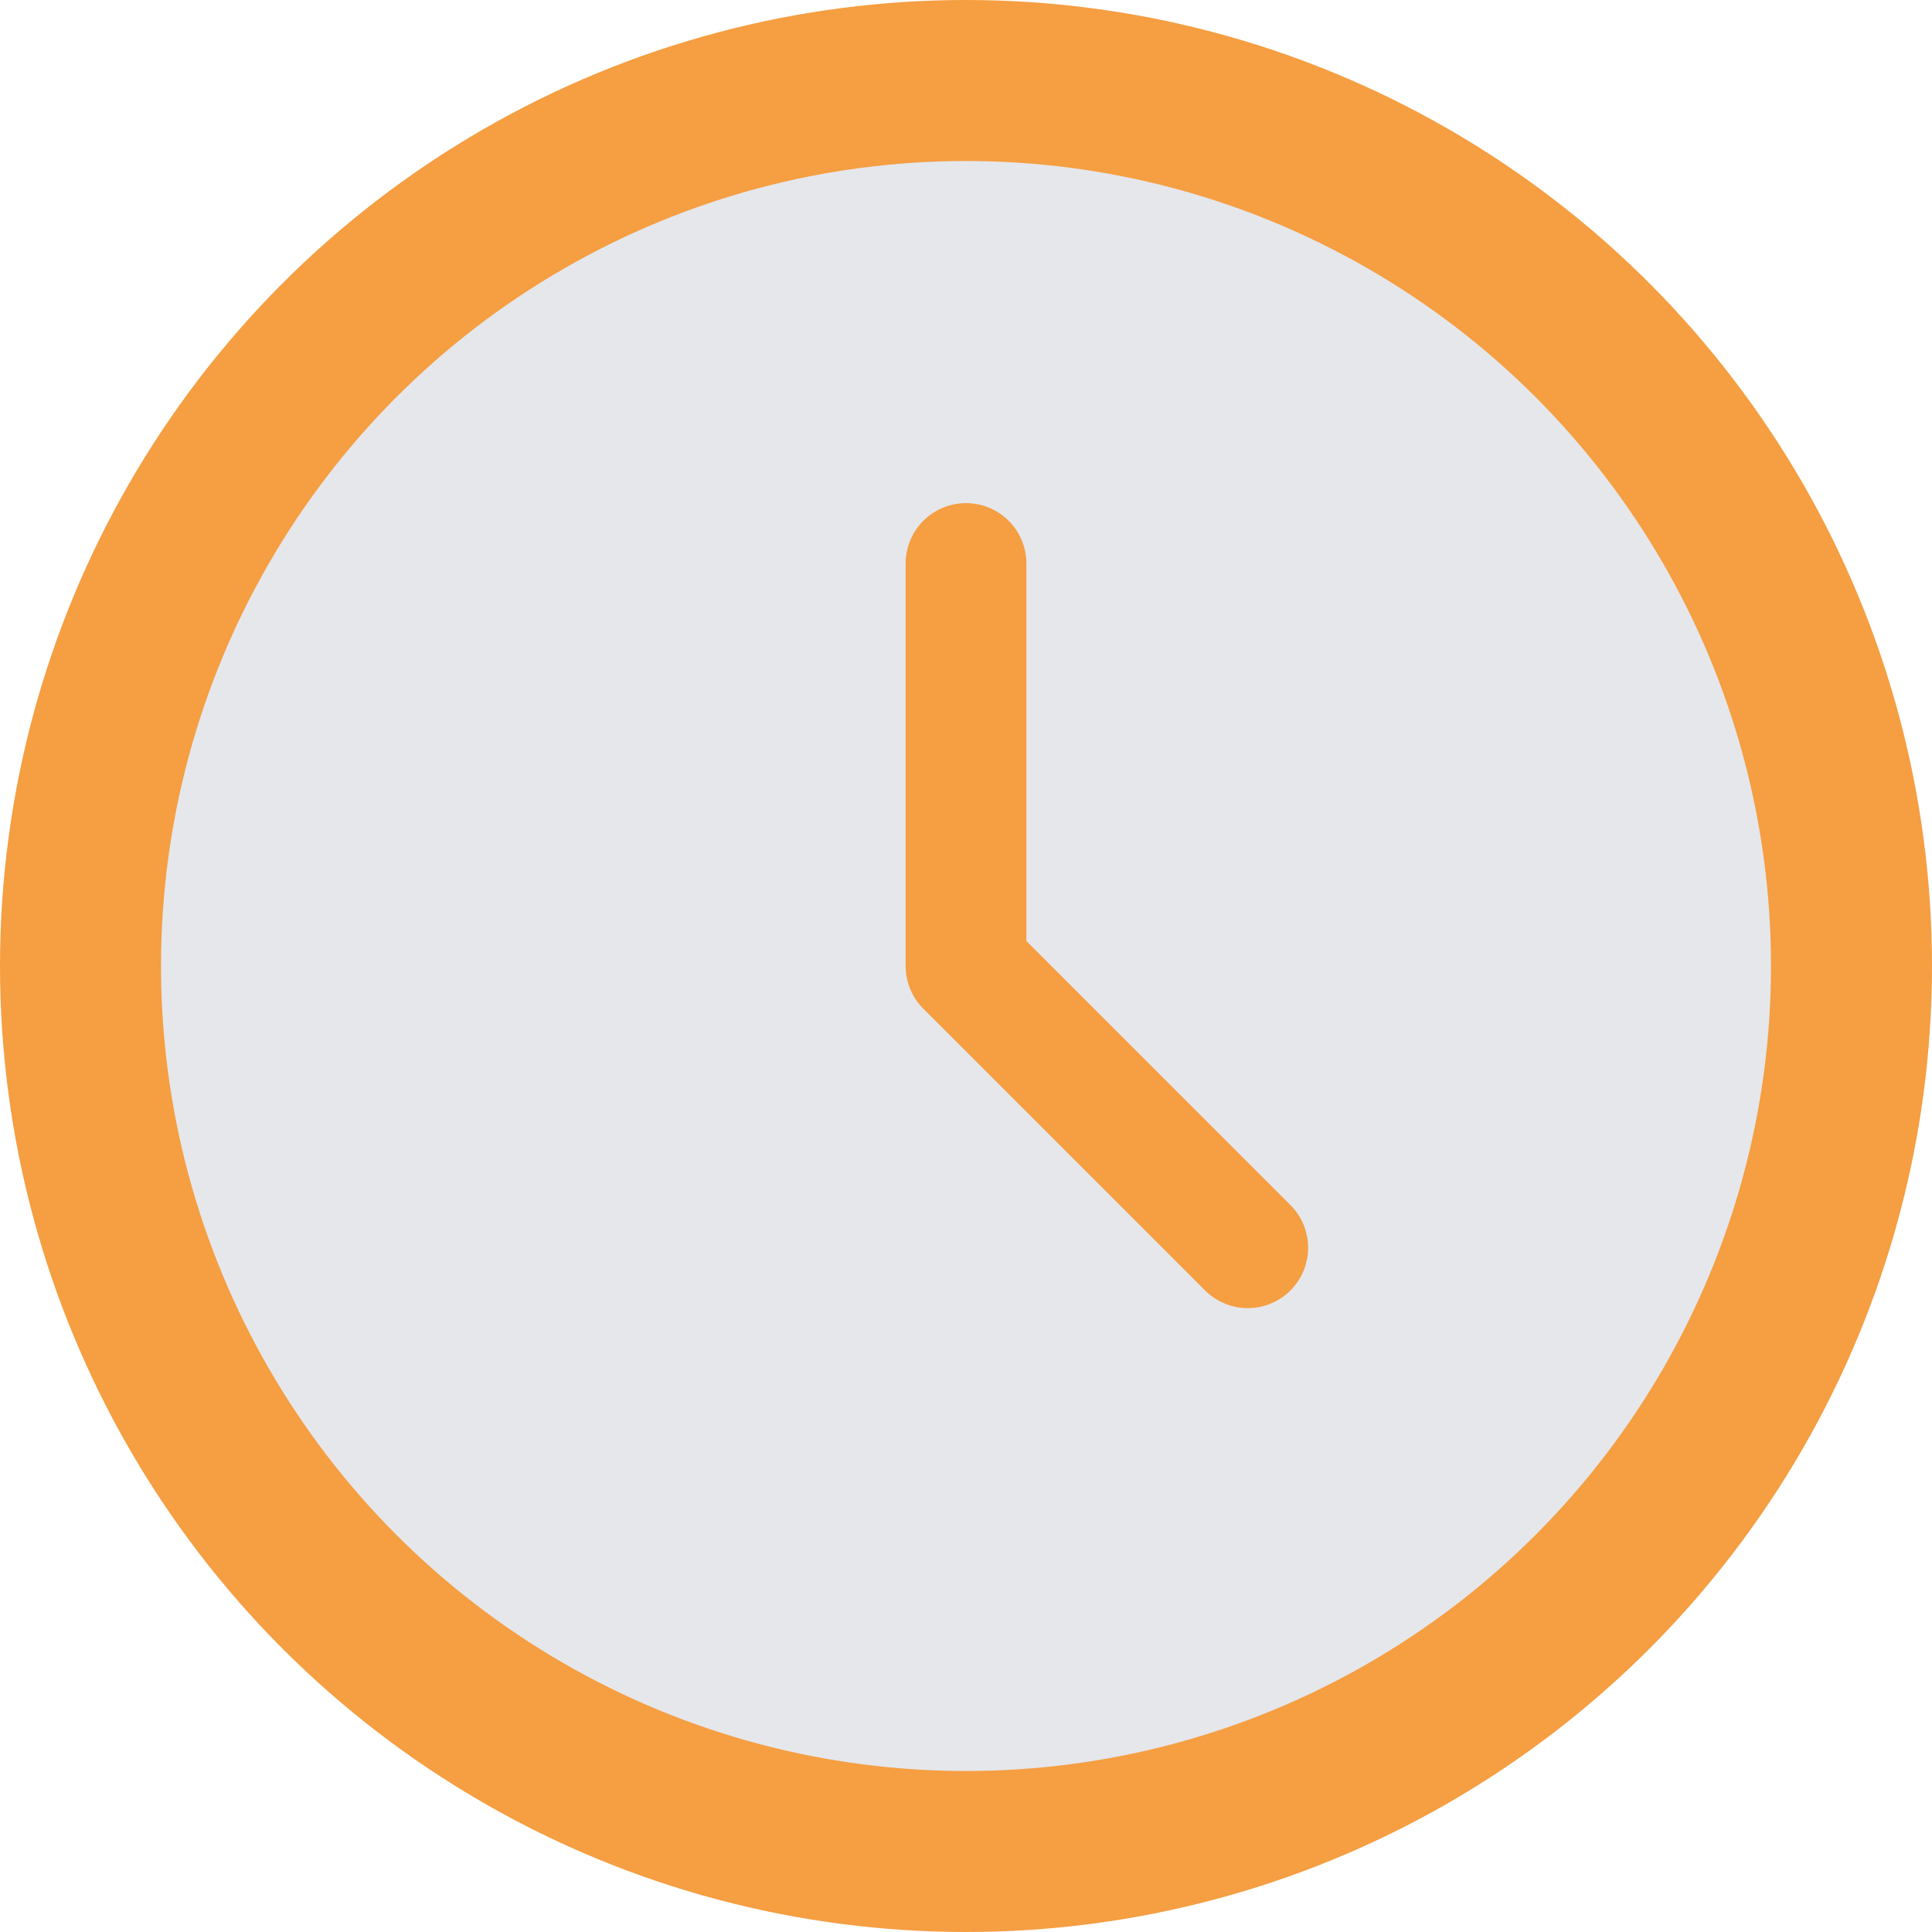 <svg xmlns="http://www.w3.org/2000/svg" viewBox="0 0 48 48" fill="none"><circle cx="24" cy="24" r="22" stroke="#f59e42" stroke-width="4" fill="#e5e7eb"/><path d="M24 14v10l7 7" stroke="#f59e42" stroke-width="3" stroke-linecap="round" stroke-linejoin="round"/></svg>
